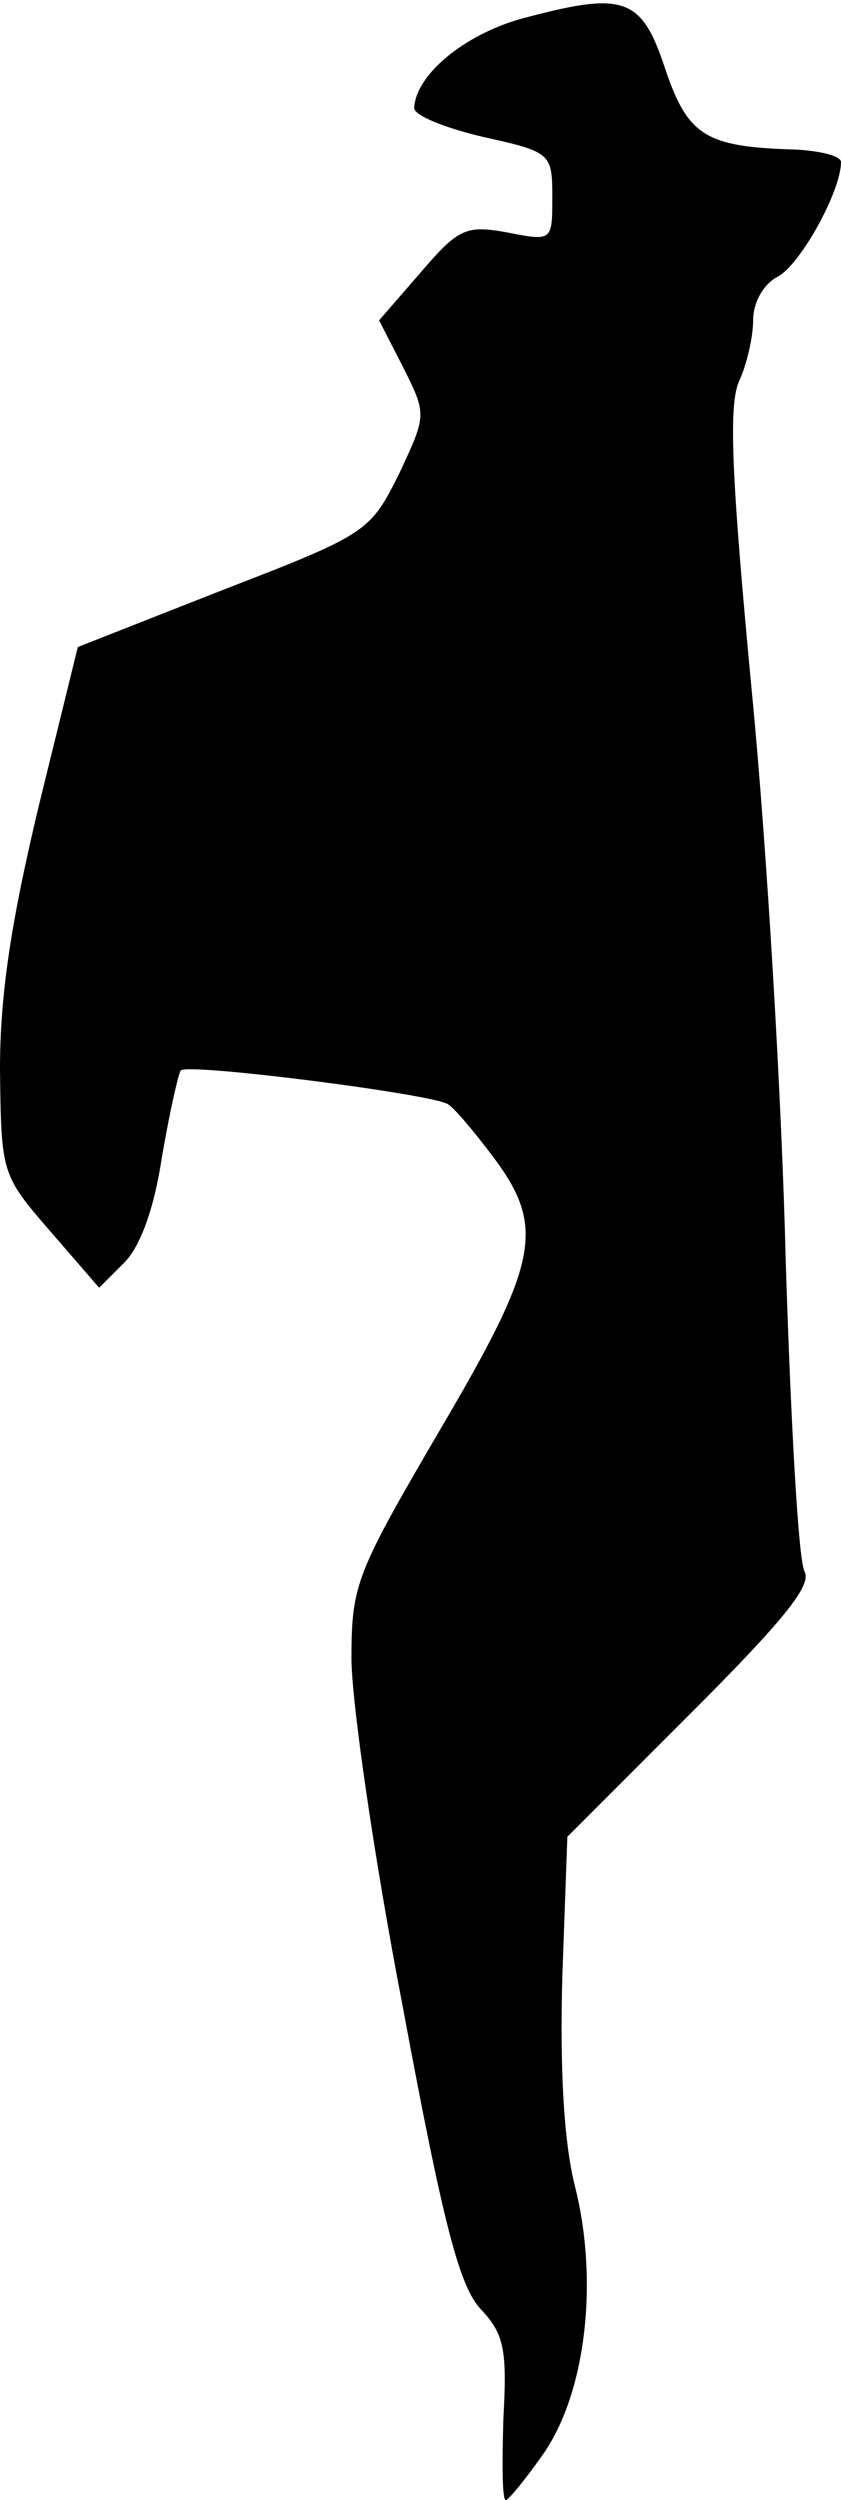 <?xml version="1.0" standalone="no"?>
<!DOCTYPE svg PUBLIC "-//W3C//DTD SVG 20010904//EN"
 "http://www.w3.org/TR/2001/REC-SVG-20010904/DTD/svg10.dtd">
<svg version="1.0" xmlns="http://www.w3.org/2000/svg"
 width="67pt" height="199pt" viewBox="0 0 67 199"
 preserveAspectRatio="xMidYMid meet">
<g transform="translate(0,199) scale(0.1,-0.1)"
fill="#000000" stroke="none">
<path fill="#000000" stroke="none" d="M415 1975 c-46 -13 -84 -45 -85 -71 0
-6 25 -16 55 -23 54 -12 55 -13 55 -48 0 -35 0 -35 -36 -28 -33 6 -39 3 -69
-32 l-33 -38 19 -37 c19 -38 19 -38 -3 -85 -23 -46 -25 -48 -139 -92 l-117
-46 -31 -126 c-22 -92 -31 -150 -31 -210 1 -83 1 -84 40 -129 l39 -45 20 20
c13 13 24 44 30 84 6 35 13 66 15 69 6 6 202 -19 213 -27 5 -3 21 -22 36 -42
42 -56 36 -84 -43 -218 -66 -113 -70 -122 -70 -181 0 -34 18 -159 41 -278 32
-172 45 -222 62 -240 19 -20 21 -33 18 -88 -1 -35 -1 -64 2 -64 2 0 16 17 30
37 34 49 44 138 25 213 -9 36 -12 94 -10 167 l4 111 98 98 c73 73 97 102 91
113 -5 9 -11 120 -15 246 -3 127 -15 331 -27 454 -16 169 -19 229 -10 248 6
13 11 35 11 48 0 14 8 29 20 35 18 10 50 68 50 91 0 5 -17 9 -37 10 -71 2 -85
11 -103 64 -19 58 -33 62 -115 40z"/>
</g>
</svg>
